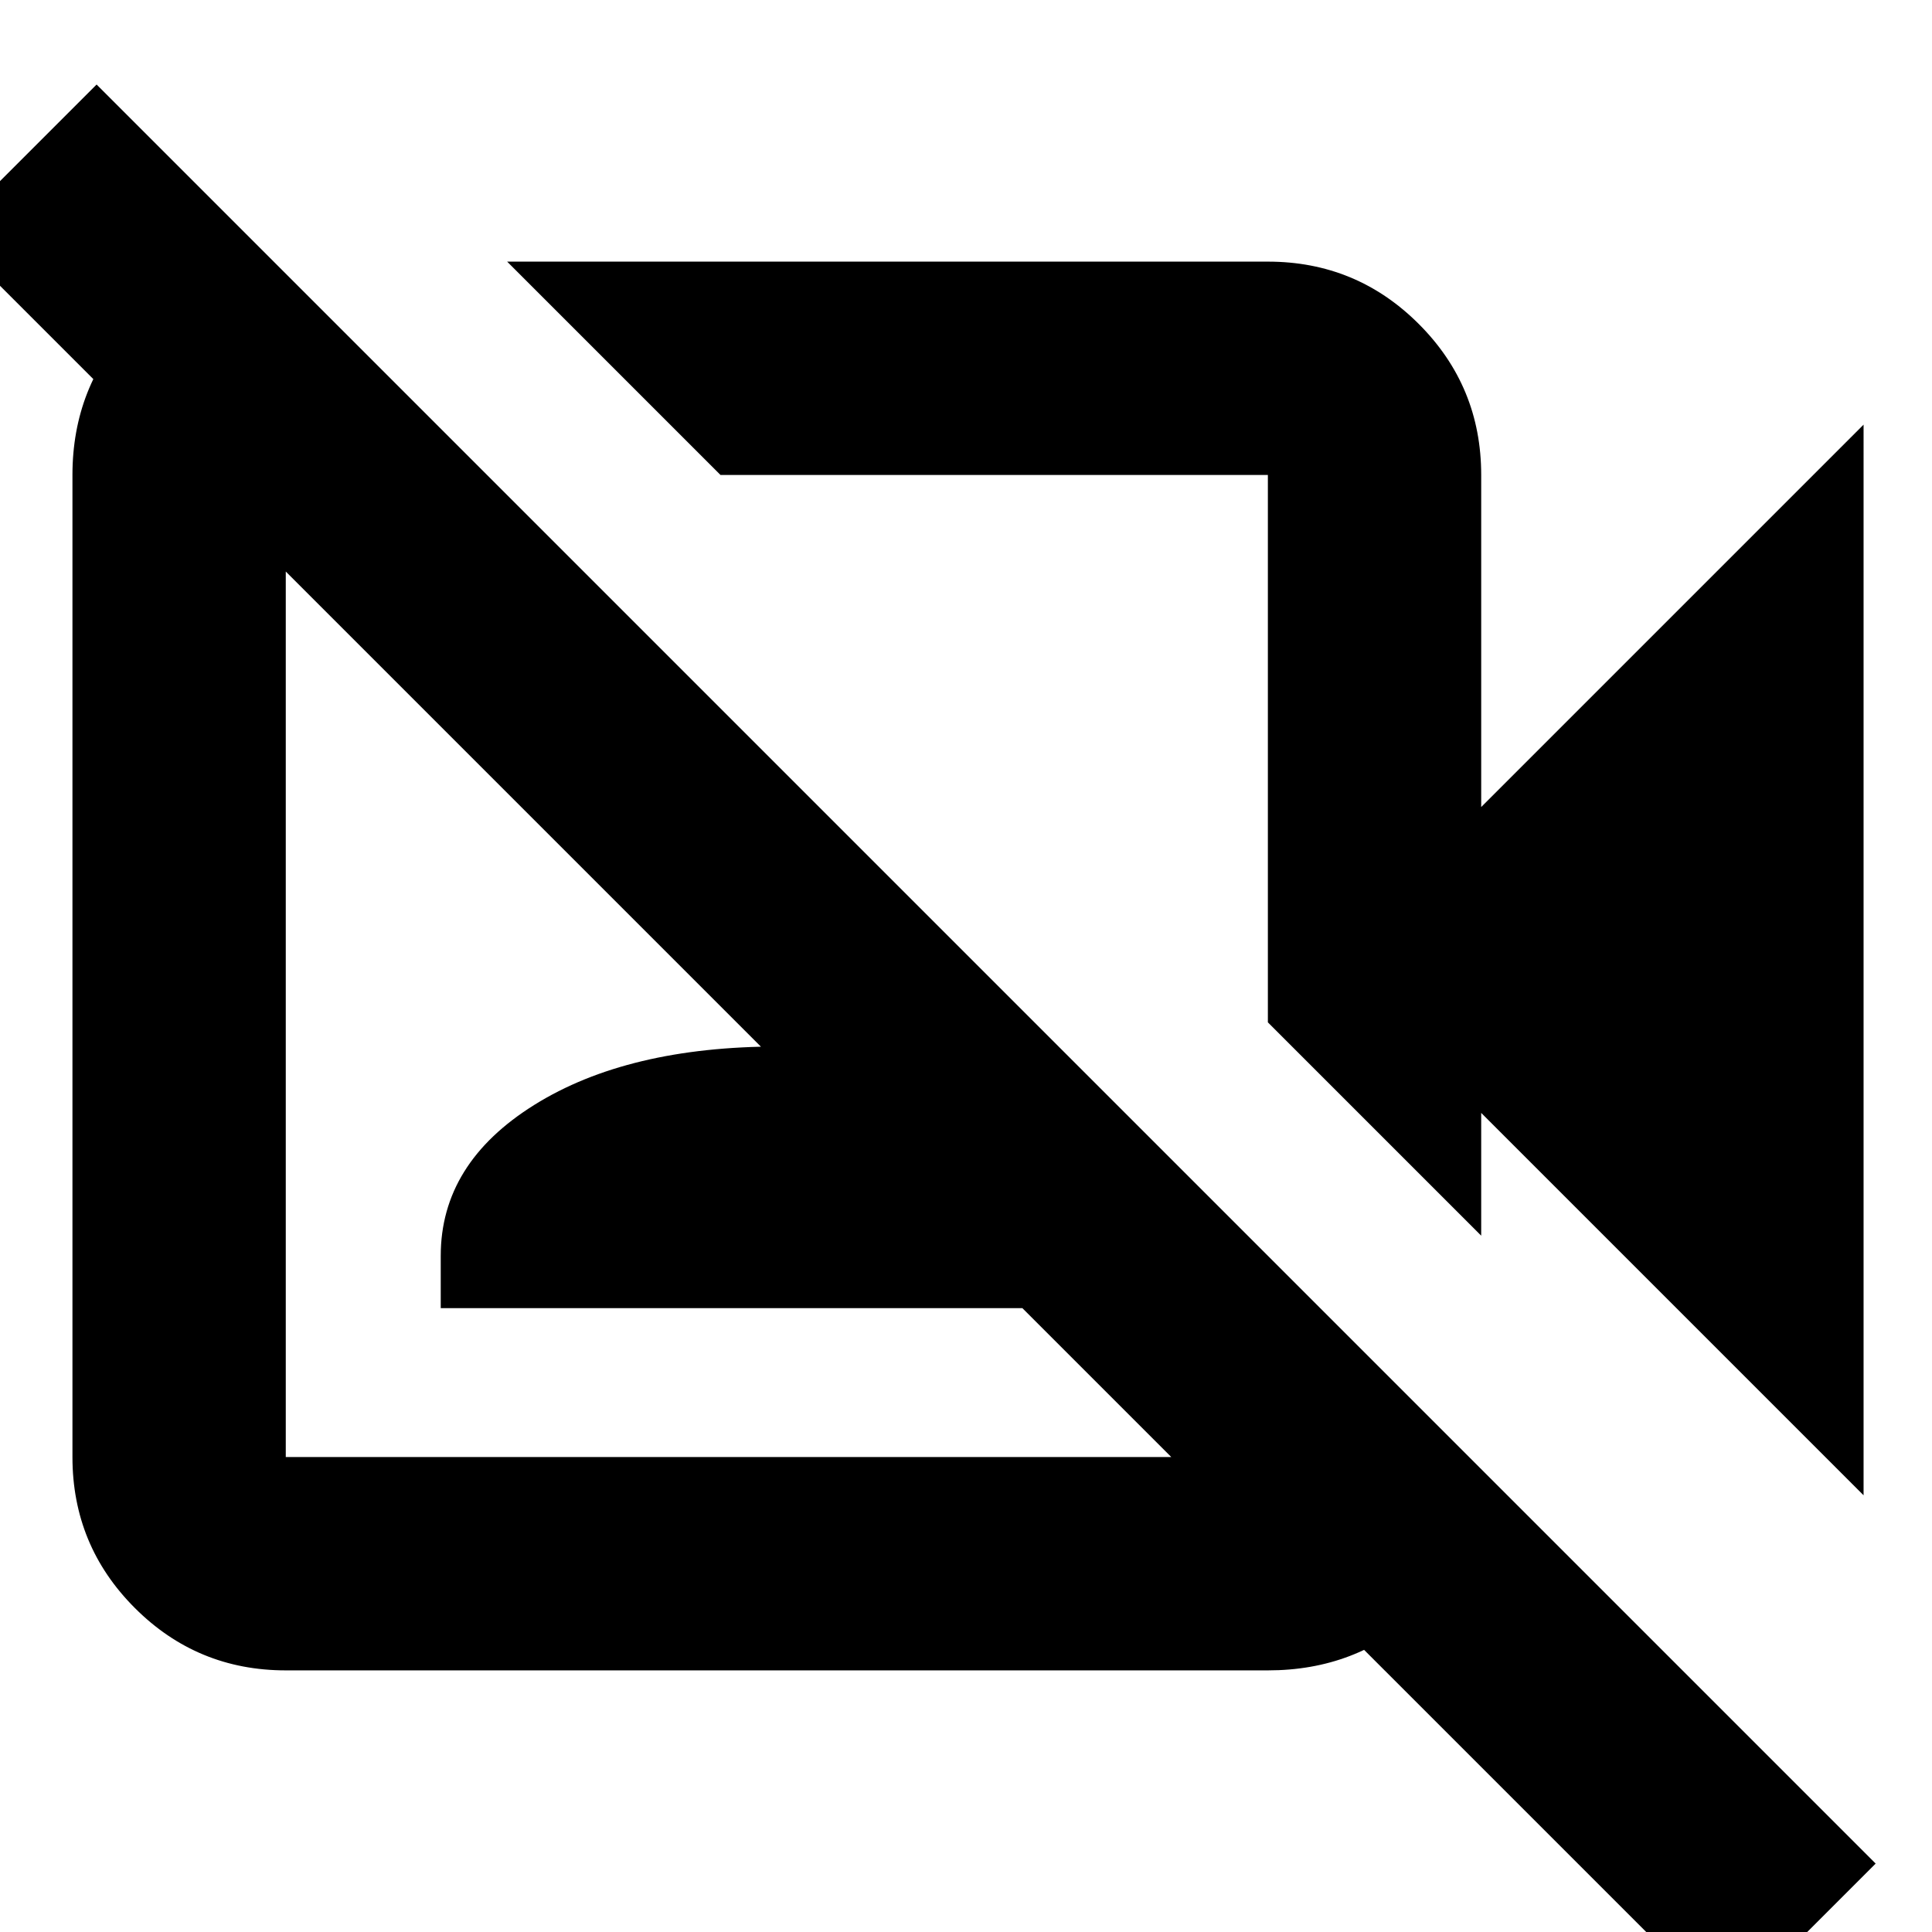 <svg xmlns="http://www.w3.org/2000/svg" height="24" width="24"><path d="m23.15 18.575-4.75-4.75v1.525l-2.65-2.65V5.9h-6.8L6.3 3.25h9.45q1.1 0 1.875.775.775.775.775 1.875v4.125l4.75-4.75ZM21.45 25-.65 2.9 1.2 1.05l22.1 22.1Zm-9.1-15.675ZM9.05 12.6ZM3.4 3.25 6.05 5.9h-2.5v12.2h12.2v-2.5l2.625 2.625q0 1.1-.762 1.813-.763.712-1.863.712H3.55q-1.1 0-1.875-.775Q.9 19.2.9 18.1V5.9q0-1.1.737-1.875.738-.775 1.763-.775Zm2.075 13v-.65q0-1.15 1.163-1.875Q7.8 13 9.675 13t3.038.725q1.162.725 1.162 1.875v.65Z"/></svg>